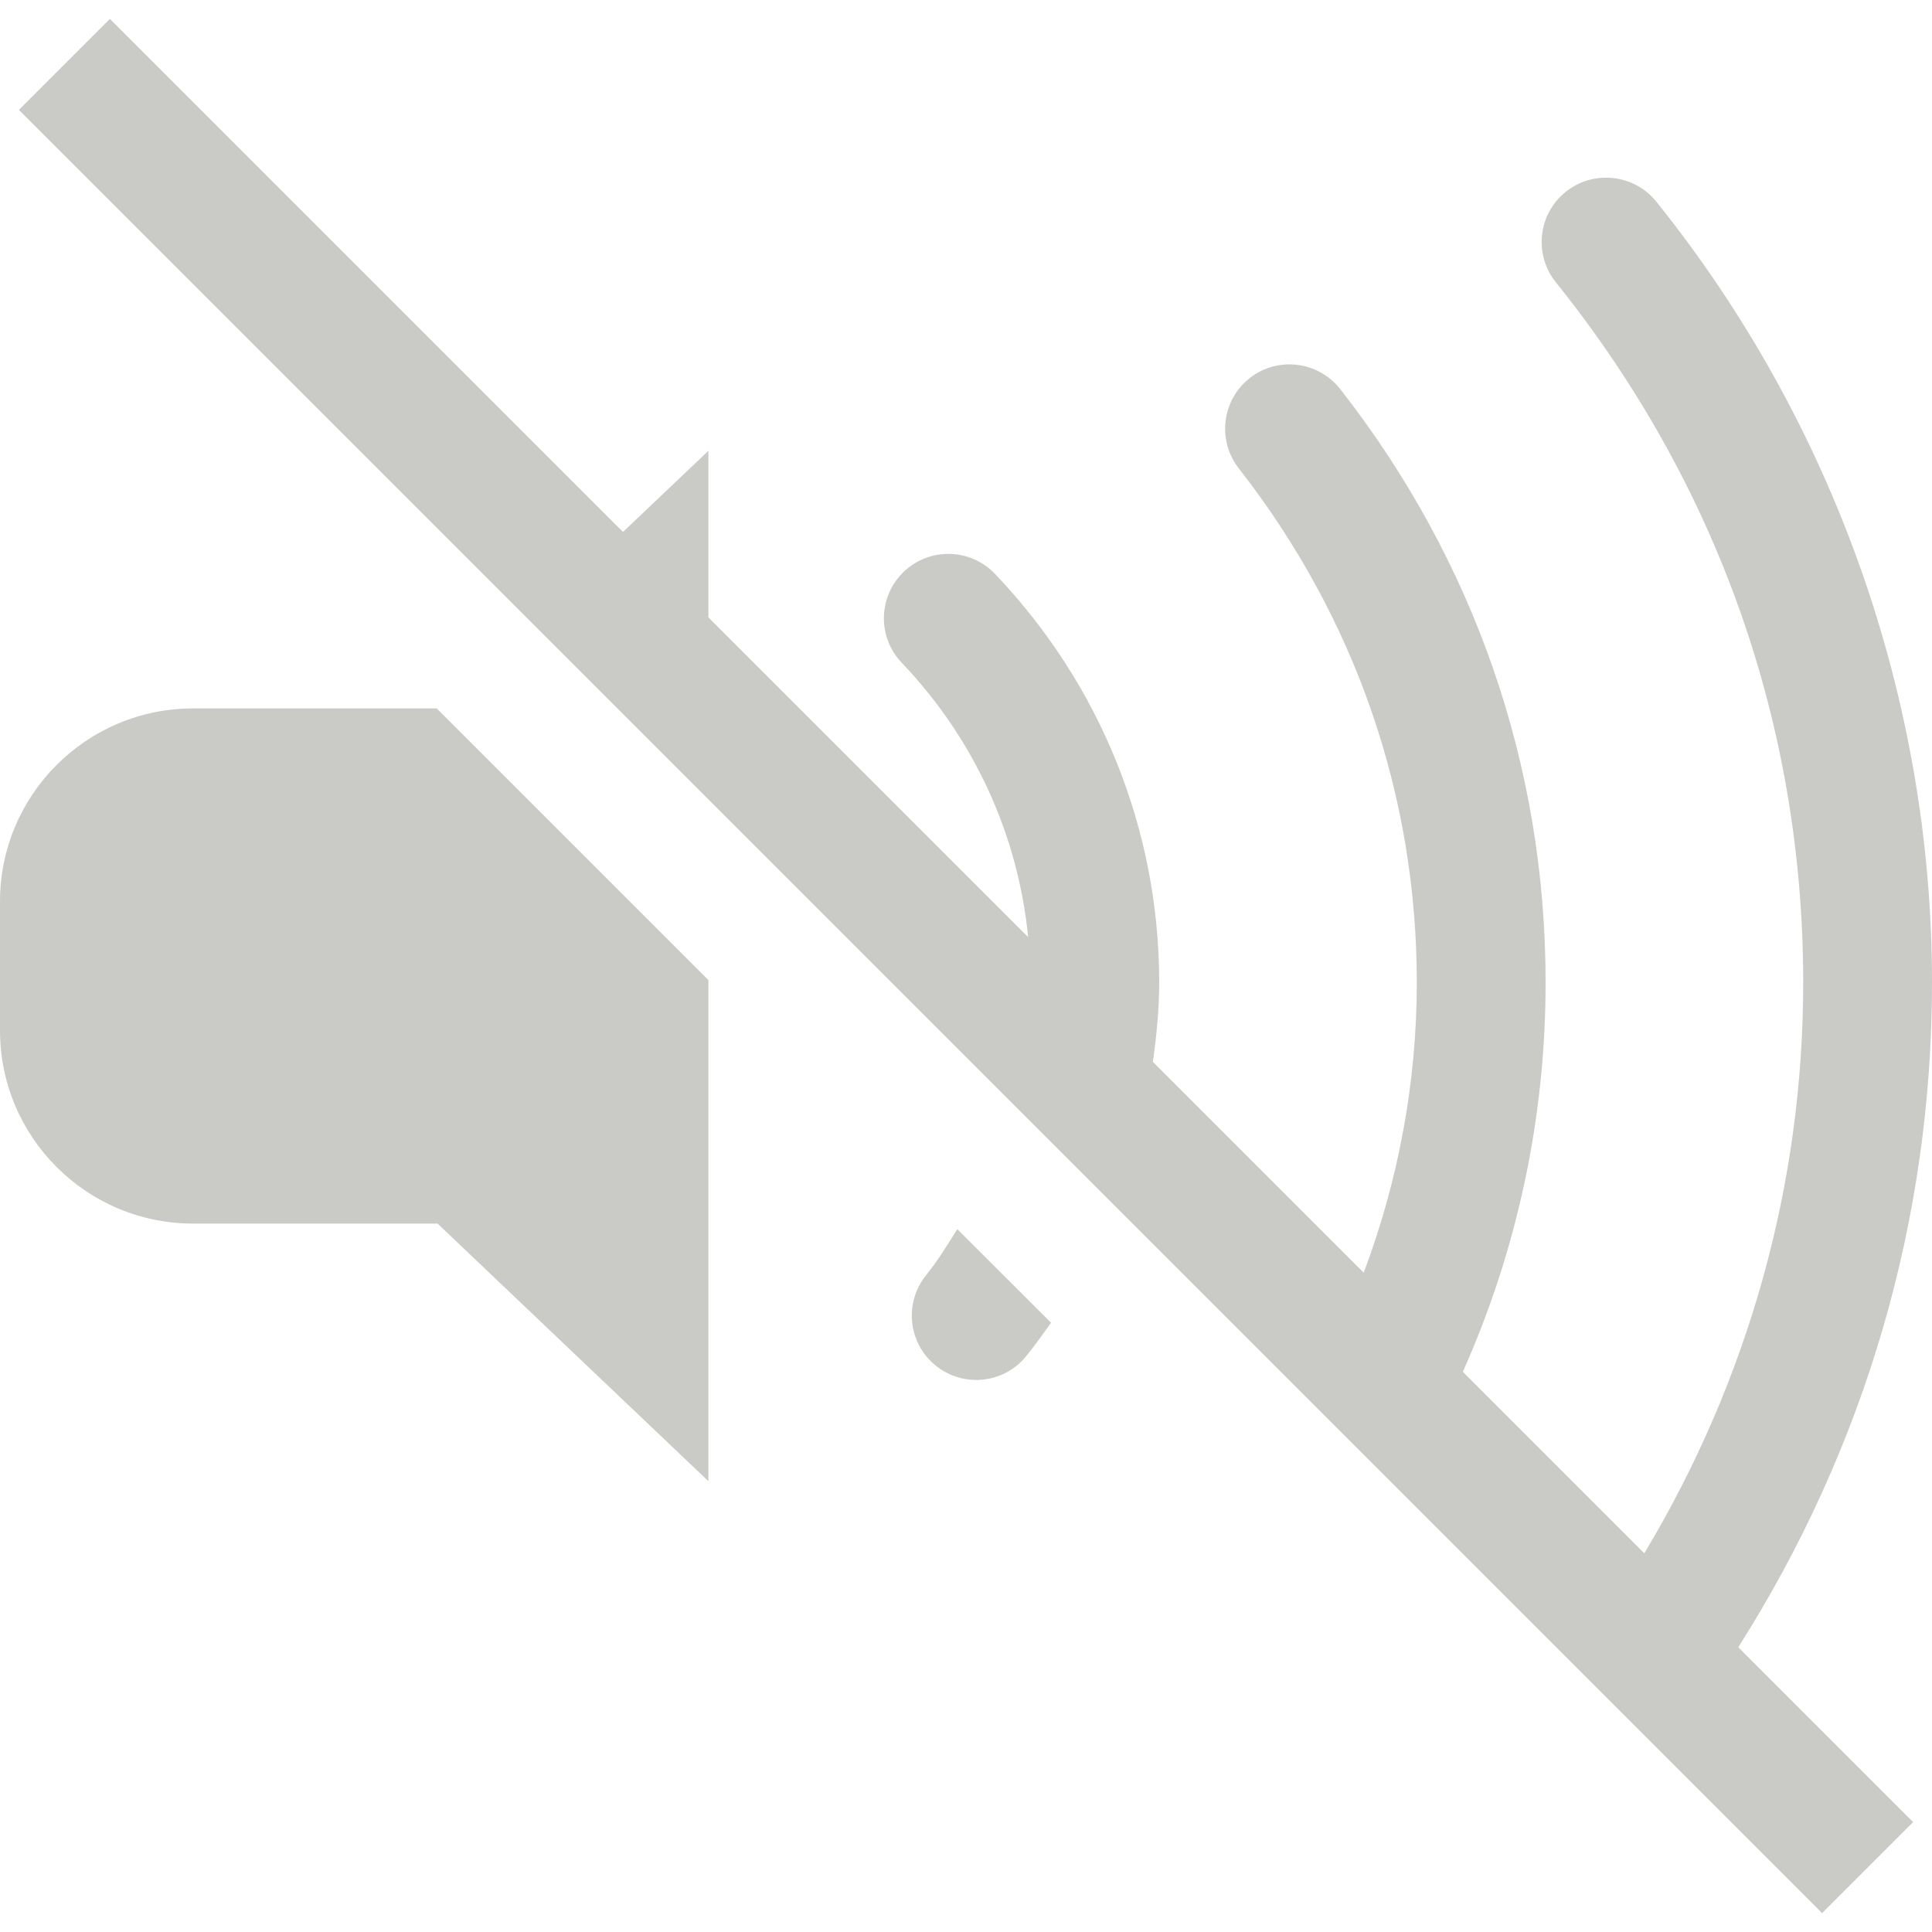 <?xml version="1.0"?><svg fill="#cacbc7" xmlns="http://www.w3.org/2000/svg"  viewBox="0 0 30 30" width="100px" height="100px">    <path d="M 1.707 0.293 L 0.293 1.707 L 28.293 29.707 L 29.707 28.293 L 26.992 25.578 C 28.963 22.475 30 18.937 30 15.256 C 30 10.871 28.48 6.566 25.719 3.131 C 25.373 2.702 24.742 2.634 24.312 2.979 C 23.881 3.325 23.814 3.955 24.16 4.385 C 26.672 7.509 28 11.269 28 15.256 C 28 18.403 27.145 21.431 25.533 24.119 L 22.715 21.301 C 23.56 19.406 24 17.358 24 15.256 C 24 11.897 22.898 8.711 20.812 6.043 C 20.471 5.608 19.843 5.53 19.408 5.869 C 18.973 6.209 18.896 6.838 19.236 7.273 C 21.043 9.586 22 12.347 22 15.256 C 22 16.81 21.714 18.329 21.176 19.762 L 17.902 16.488 C 17.959 16.081 18 15.67 18 15.256 C 18 12.889 17.094 10.635 15.449 8.91 C 15.067 8.511 14.435 8.496 14.035 8.877 C 13.636 9.258 13.62 9.892 14.002 10.291 C 15.125 11.469 15.808 12.961 15.965 14.551 L 11 9.586 L 11 7 L 9.674 8.26 L 1.707 0.293 z M 3 11 C 1.343 11 0 12.343 0 14 L 0 16 C 0 17.657 1.343 19 3 19 L 6.795 19 L 11 23 L 11 15.219 L 6.781 11 L 3 11 z M 14.865 19.086 C 14.712 19.328 14.565 19.573 14.383 19.797 C 14.035 20.225 14.098 20.855 14.527 21.203 C 14.713 21.354 14.936 21.428 15.158 21.428 C 15.449 21.428 15.737 21.302 15.934 21.059 C 16.071 20.891 16.196 20.715 16.32 20.539 L 14.865 19.086 z"/></svg>